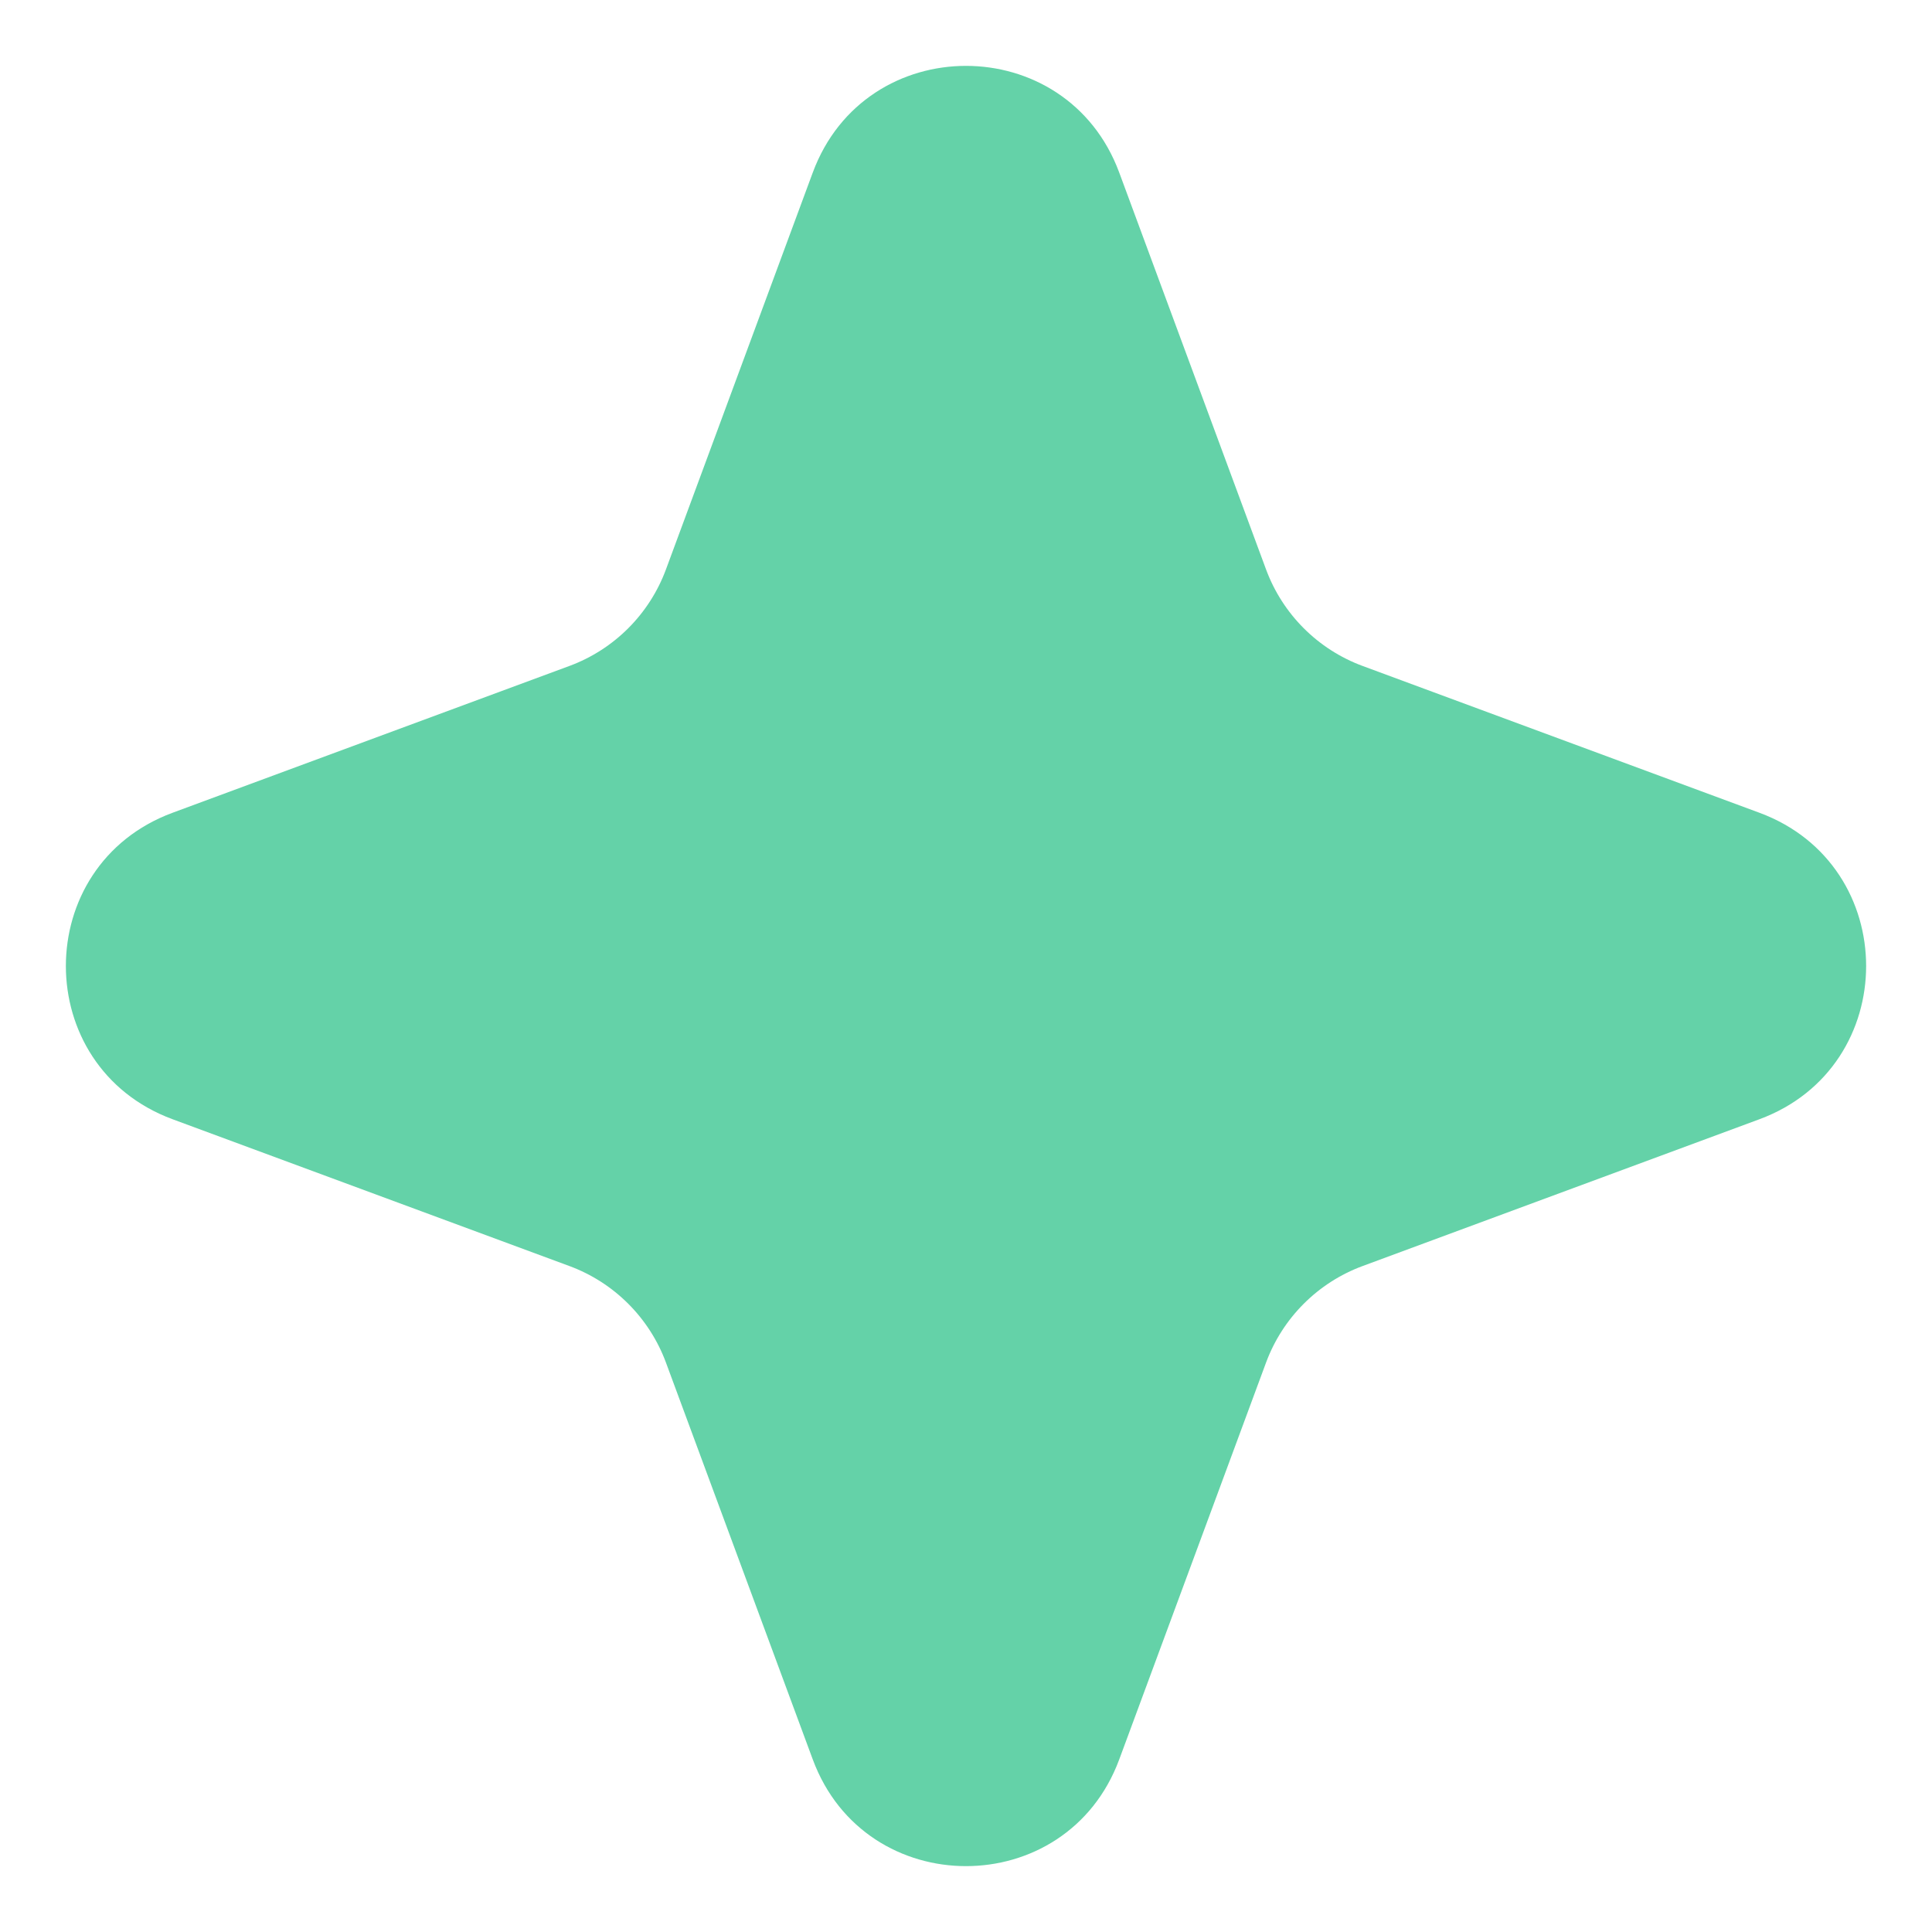 <svg width="16" height="16" viewBox="0 0 16 16" fill="none" xmlns="http://www.w3.org/2000/svg">
<path d="M6.731 1.429C7.167 0.251 8.833 0.251 9.269 1.429L10.485 4.716C10.622 5.086 10.914 5.378 11.284 5.515L14.571 6.731C15.749 7.167 15.749 8.833 14.571 9.269L11.284 10.485C10.914 10.622 10.622 10.914 10.485 11.284L9.269 14.571C8.833 15.749 7.167 15.749 6.731 14.571L5.515 11.284C5.378 10.914 5.086 10.622 4.716 10.485L1.429 9.269C0.251 8.833 0.251 7.167 1.429 6.731L4.716 5.515C5.086 5.378 5.378 5.086 5.515 4.716L6.731 1.429Z" fill="#1FBE81" fill-opacity="0.69"/>
</svg>
